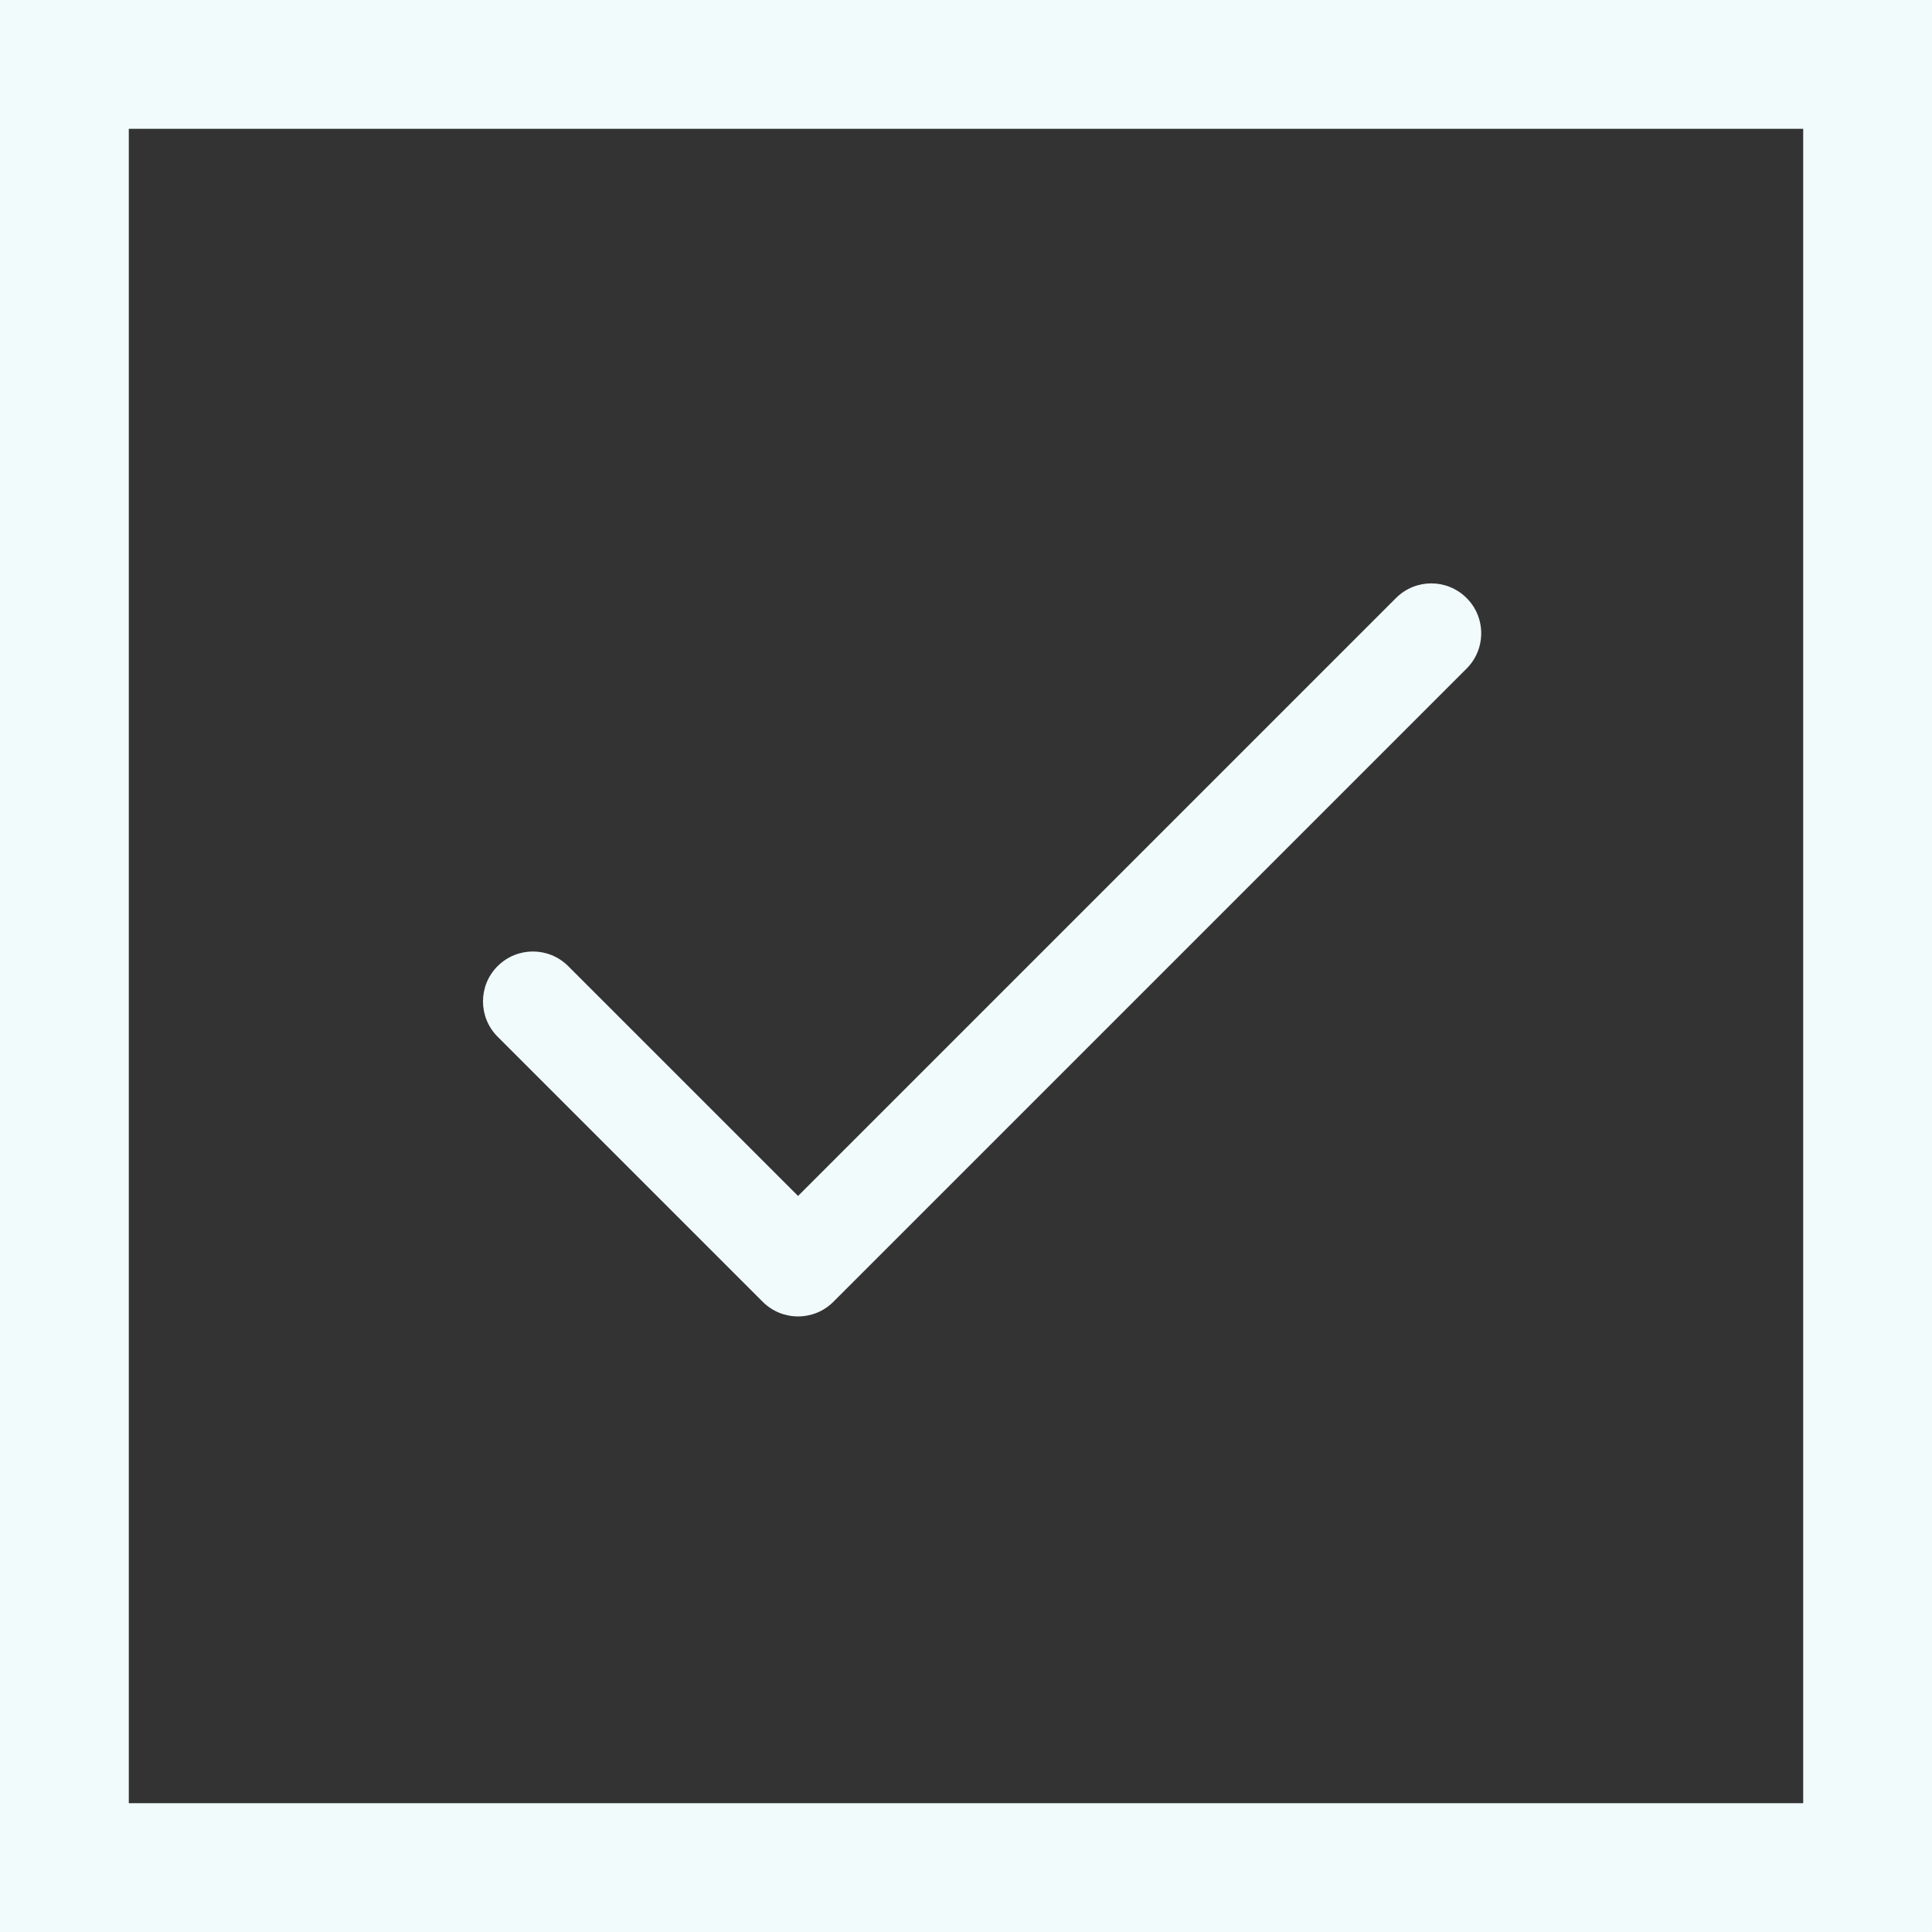 <svg width="30" height="30" viewBox="0 0 30 30" fill="none" xmlns="http://www.w3.org/2000/svg">
<rect x="0" y="0" width="30" height="30" fill="#333333" stroke="none"/>
<rect x="1" y="1" width="28" height="28" stroke="#F1FBFC" stroke-width="2"/>
<g clip-path="url(#clip0_253_2993)">
<path d="M22.773 9.286C22.47 8.983 21.98 8.983 21.677 9.286L12.392 18.571L8.823 15.002C8.52 14.699 8.03 14.699 7.727 15.002C7.424 15.304 7.424 15.795 7.727 16.098L11.844 20.215C12.147 20.517 12.638 20.517 12.94 20.215L22.773 10.382C23.076 10.079 23.076 9.588 22.773 9.286Z" fill="#F1FBFC"/>
</g>
<defs>
<clipPath id="clip0_253_2993">
<rect width="15.5" height="15.5" fill="white" transform="translate(7.5 7)"/>
</clipPath>
</defs>
</svg>
